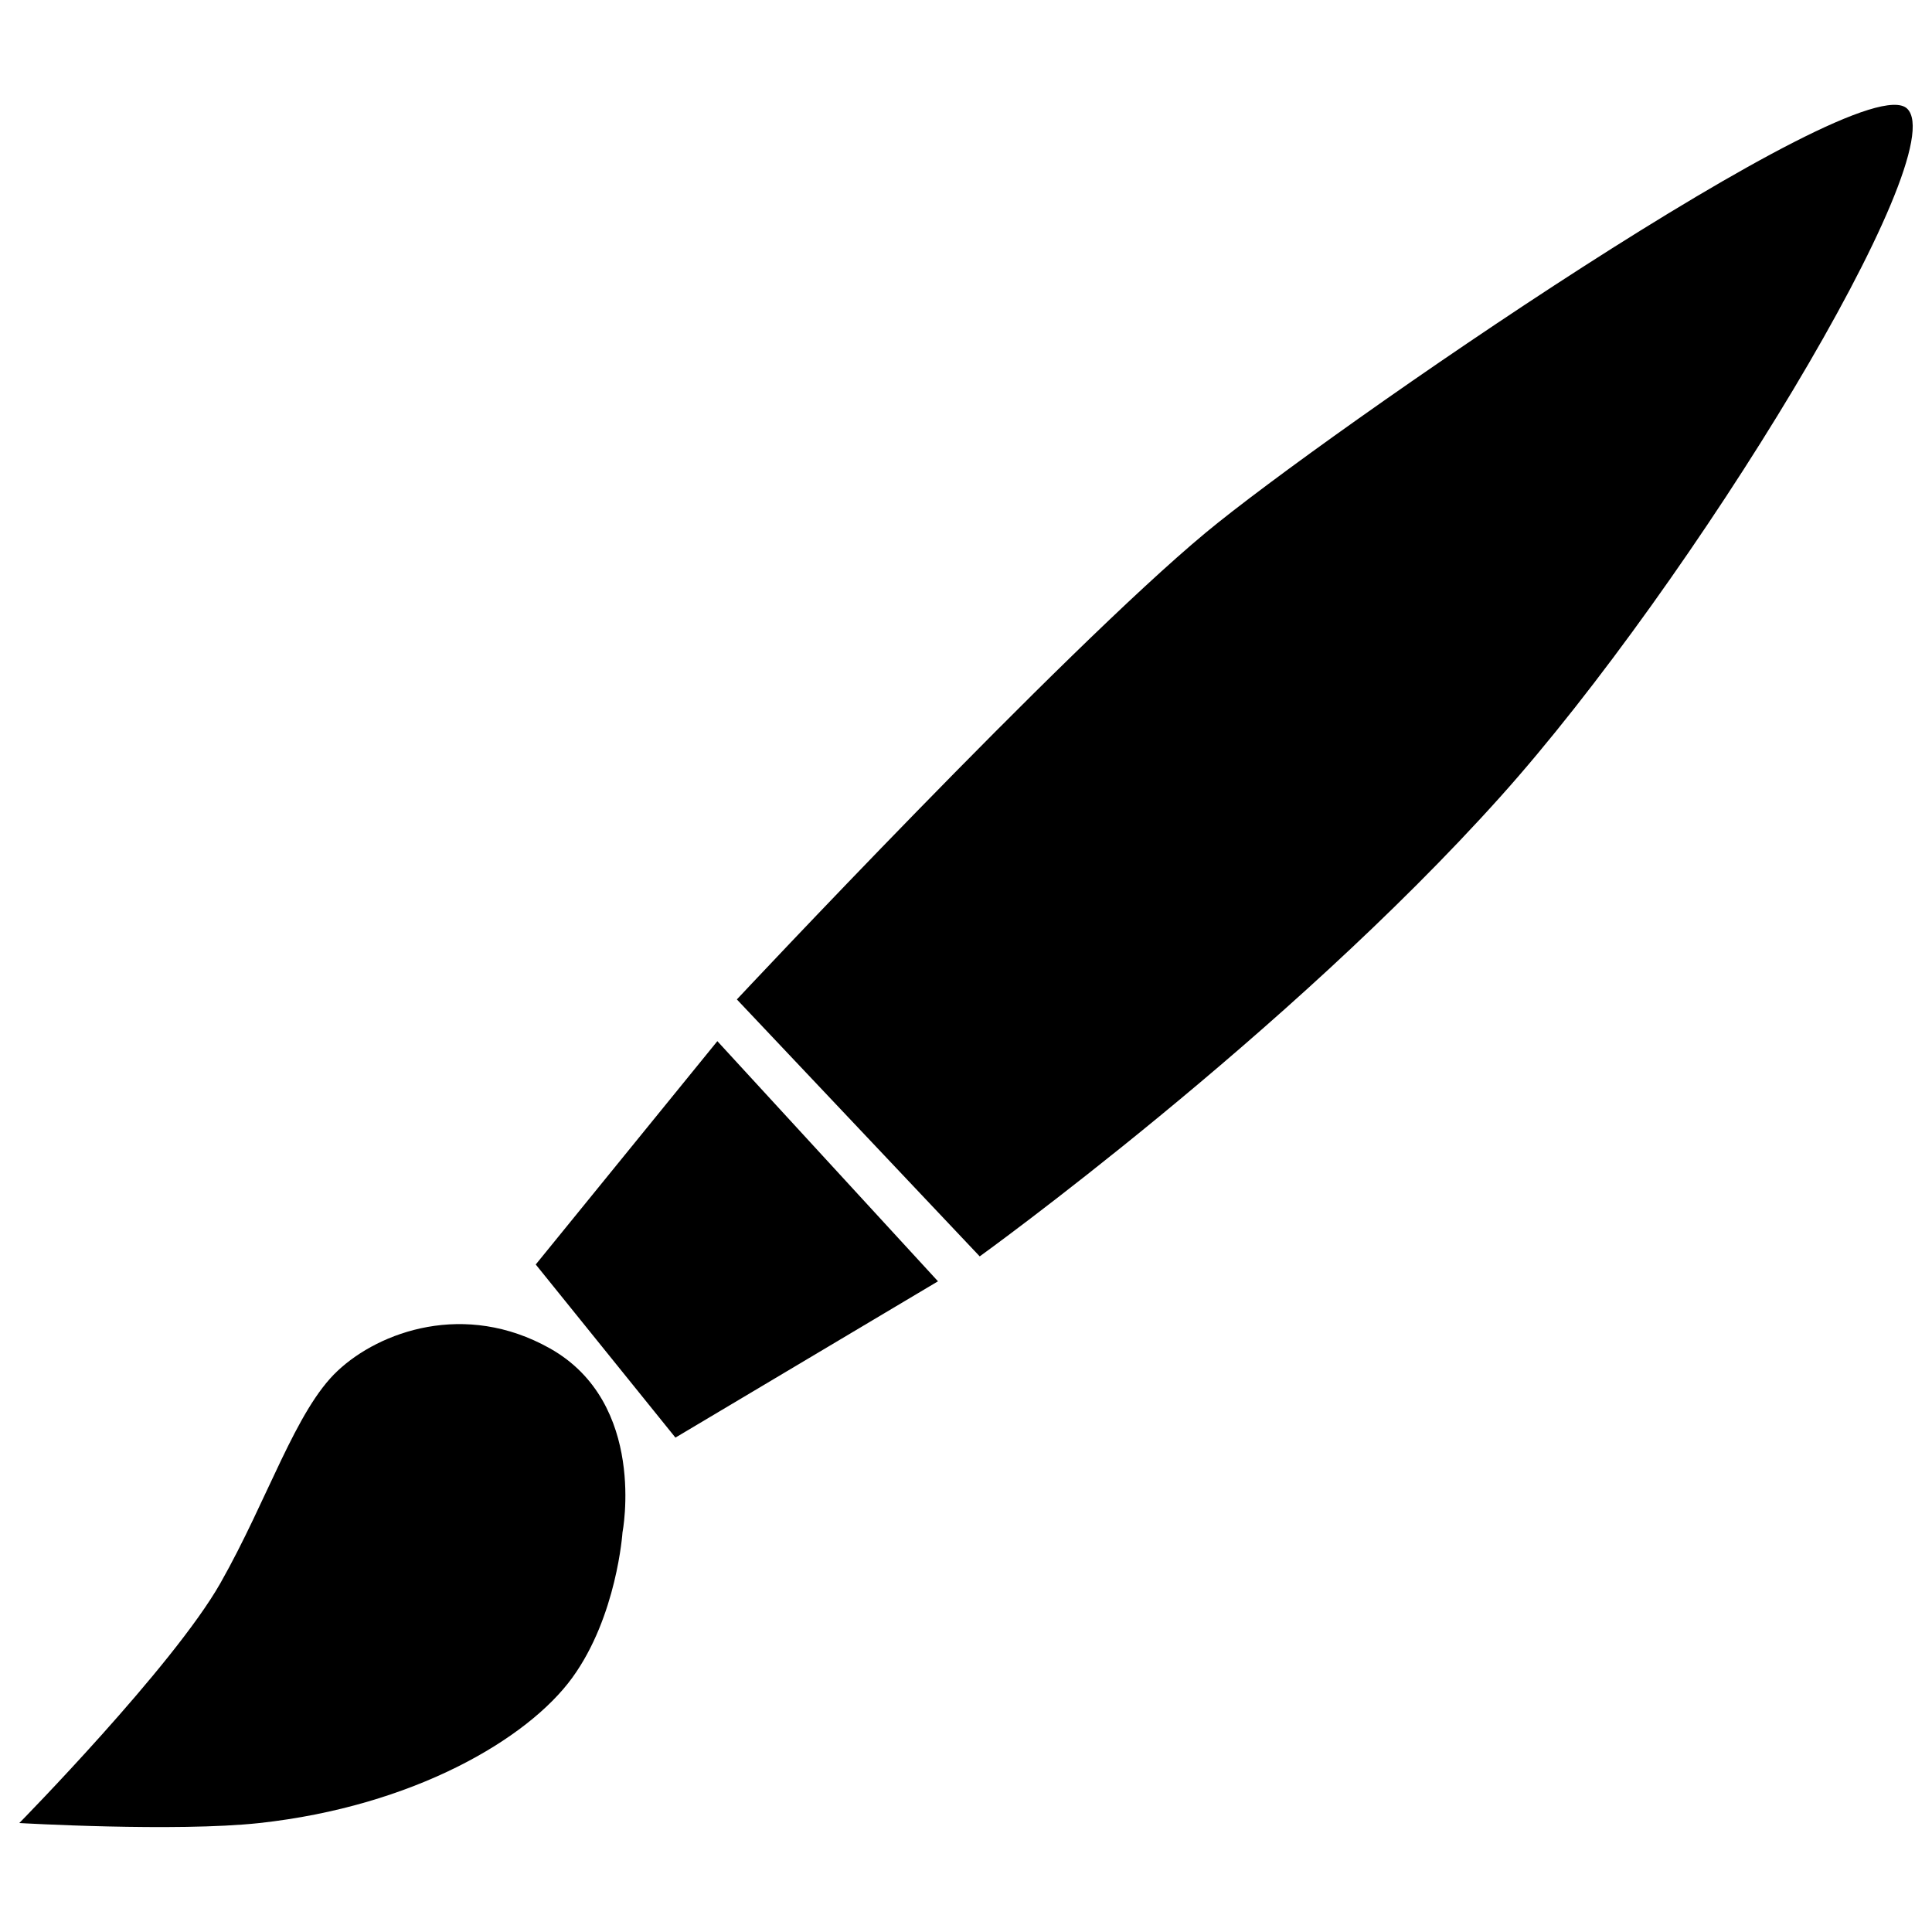 <?xml version="1.0" encoding="utf-8"?>
<!-- Svg Vector Icons : http://www.onlinewebfonts.com/icon -->
<!DOCTYPE svg PUBLIC "-//W3C//DTD SVG 1.1//EN" "http://www.w3.org/Graphics/SVG/1.1/DTD/svg11.dtd">
<svg version="1.1" xmlns="http://www.w3.org/2000/svg" xmlns:xlink="http://www.w3.org/1999/xlink" x="0px" y="0px" viewBox="0 0 1000 1000" enable-background="new 0 0 1000 1000" xml:space="preserve">
<g><path d="M284.6,697.9c-44-24.7-88.2-8.7-109.8,11.6c-21.7,20.2-36.1,66.5-60.7,109.9C89.5,862.7,10,943.6,10,943.6s80.8,4.7,124.3,0c79.5-8.7,138.8-43.4,161.9-75.2c23.1-31.8,26-75.2,26-75.2S335.2,726.3,284.6,697.9z"/><path d="M371.3,538.9l114.2,124.3l-135.9,80.9l-72.3-89.6L371.3,538.9z"/><path d="M987.1,56.2C962.5,33,685.7,224.5,624.1,275.7c-74.4,61.8-242.7,241.6-242.7,241.6l125.7,133c0,0,158.6-114.3,269.4-237.8C875.8,301.9,1011.7,79.3,987.1,56.2z"/></g>
</svg>